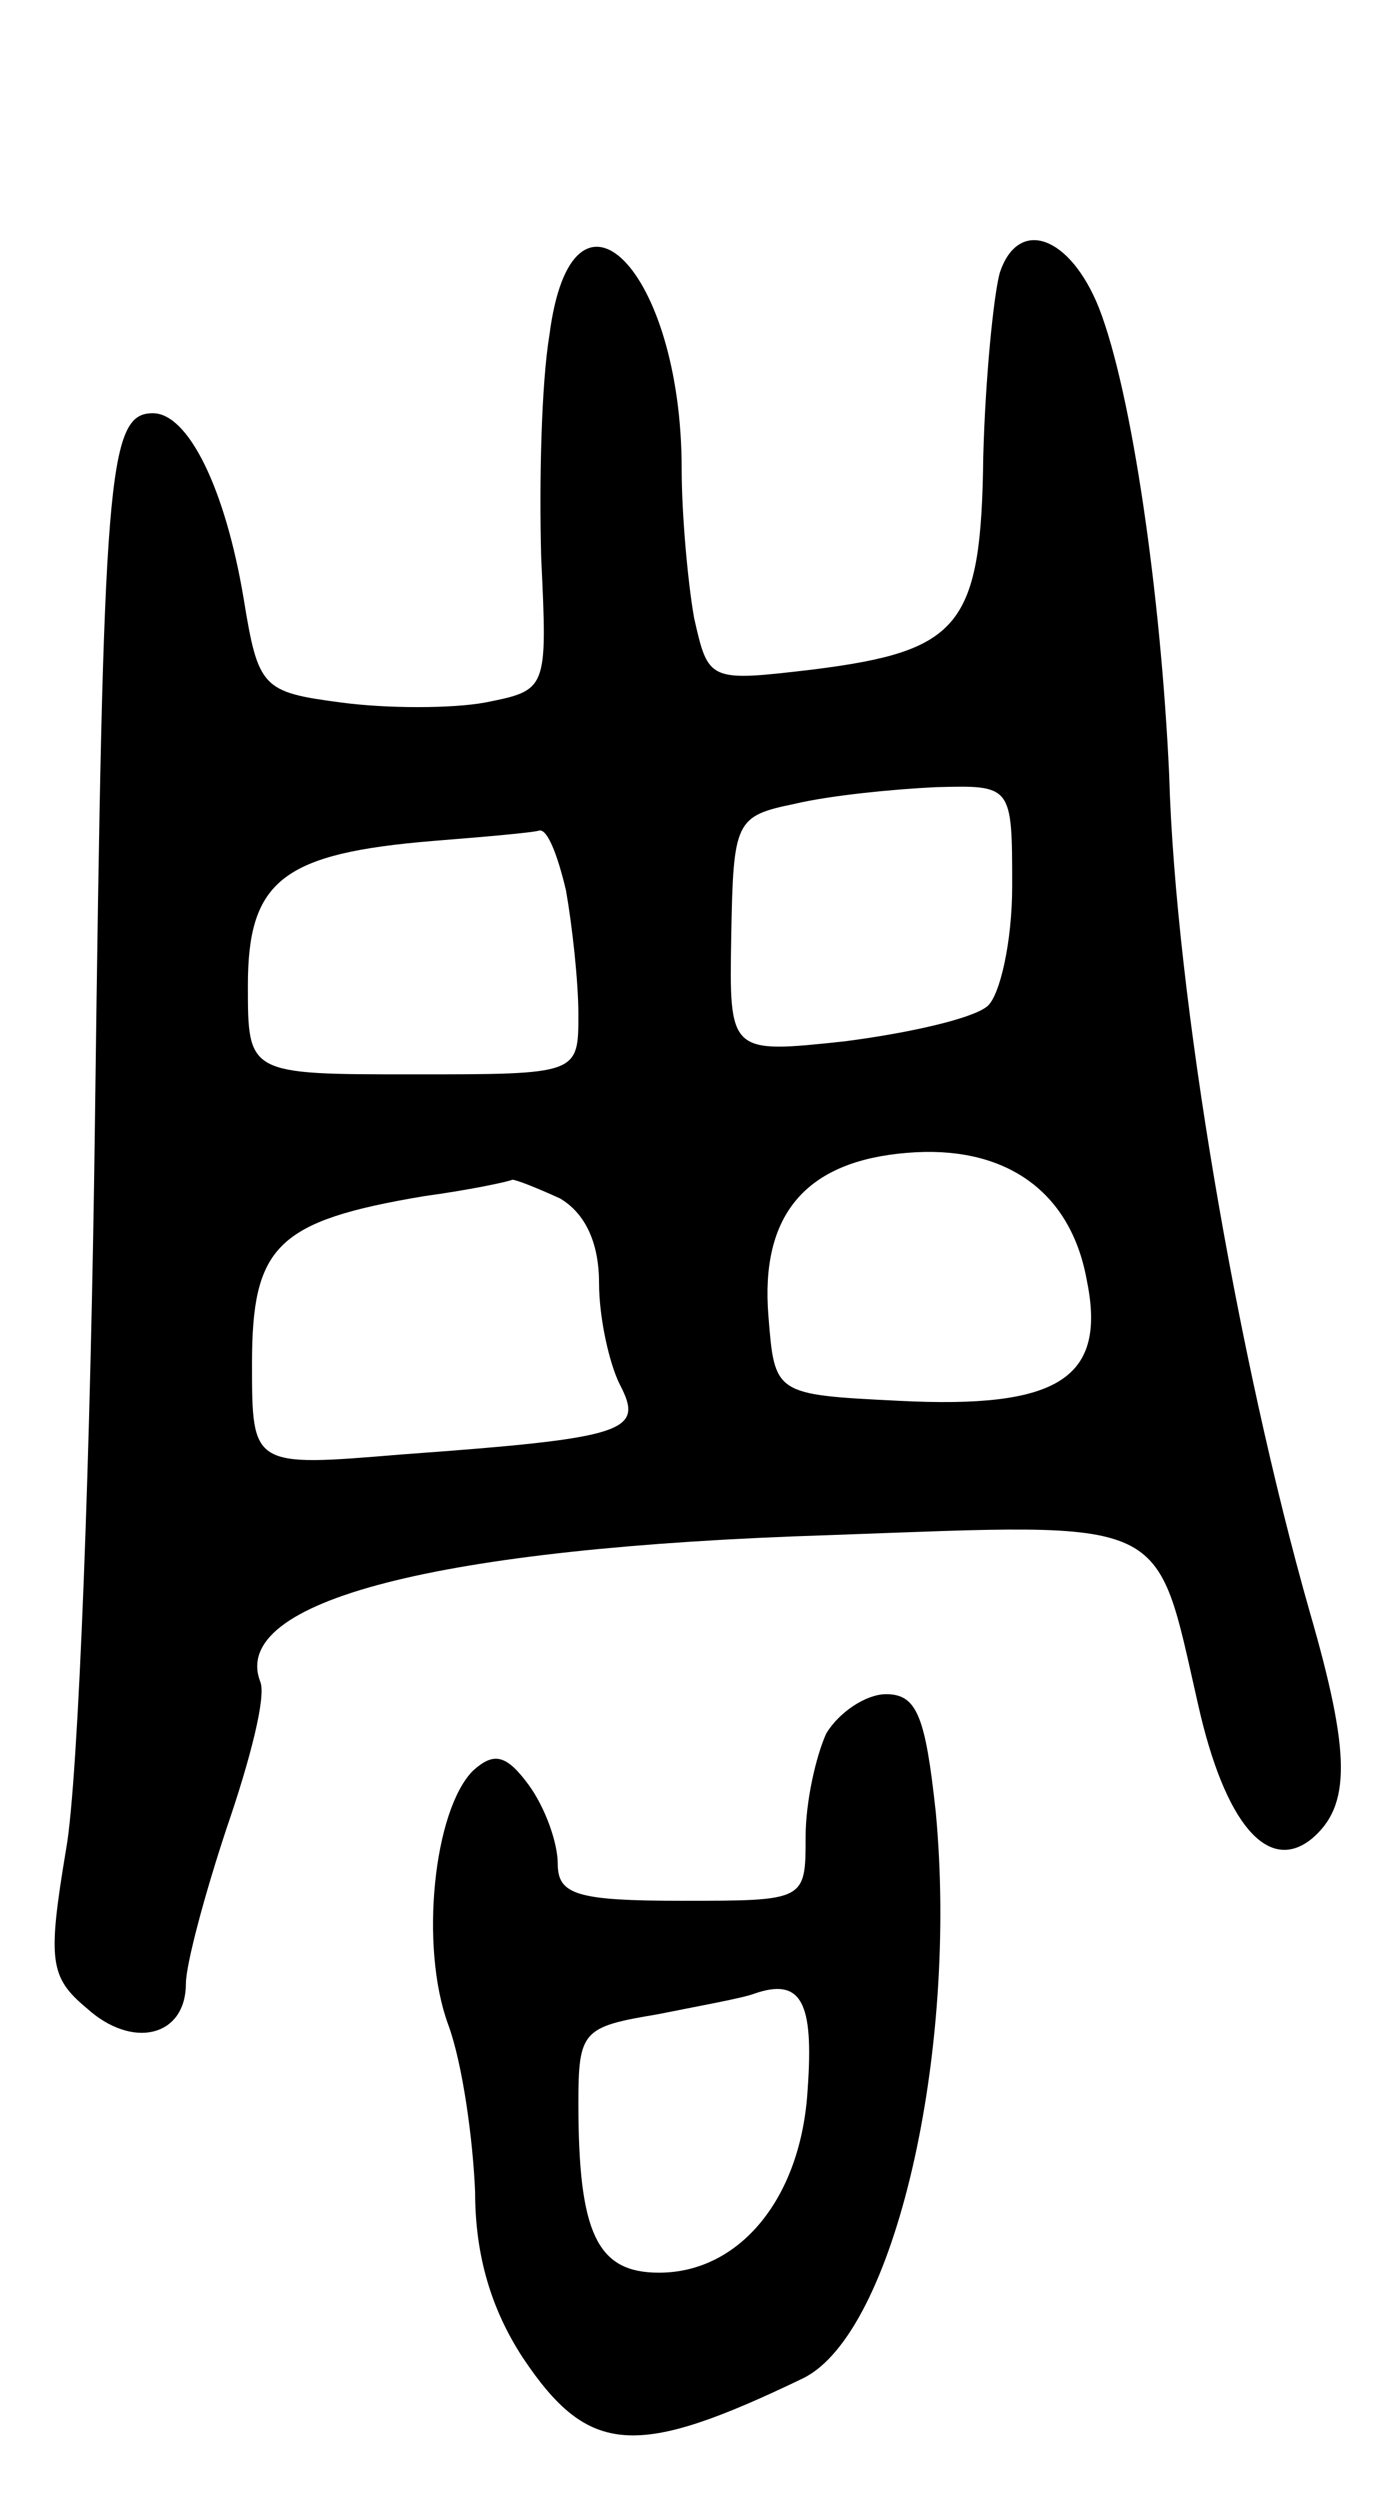 <svg version="1.0" xmlns="http://www.w3.org/2000/svg"
 width="67pt" height="121pt" viewBox="0 0 67 121"
 preserveAspectRatio="xMidYMid meet">
<g transform="translate(0,121) scale(0.1,-0.1)"
fill="#000000" stroke="none">
<path d="M484 1078 c-3 -11 -7 -51 -8 -89 -1 -82 -11 -94 -82 -103 -51 -6 -51
-6 -58 25 -3 17 -6 50 -6 72 0 97 -53 150 -64 65 -4 -24 -5 -72 -4 -108 3 -64
3 -64 -27 -70 -16 -3 -48 -3 -70 0 -38 5 -40 7 -47 50 -9 54 -27 90 -44 90
-22 0 -24 -30 -28 -340 -2 -162 -8 -322 -14 -355 -9 -54 -8 -62 10 -77 22 -20
48 -14 48 12 0 9 9 43 20 76 11 32 19 63 16 70 -15 39 85 65 276 71 166 6 157
10 178 -82 13 -58 34 -82 55 -65 19 16 19 41 -1 110 -35 123 -65 298 -68 405
-4 87 -18 185 -34 226 -14 35 -39 44 -48 17z m6 -297 c0 -27 -6 -53 -12 -58
-7 -6 -38 -13 -69 -17 -56 -6 -56 -6 -55 51 1 56 2 58 31 64 17 4 47 7 68 8
37 1 37 1 37 -48z m-216 -2 c3 -17 6 -44 6 -60 0 -29 0 -29 -80 -29 -80 0 -80
0 -80 43 0 51 17 64 90 70 25 2 48 4 51 5 4 1 9 -12 13 -29z m252 -188 c10
-48 -13 -63 -91 -59 -60 3 -60 3 -63 41 -4 49 18 75 67 79 47 4 79 -18 87 -61z
m-255 39 c12 -7 19 -21 19 -41 0 -17 5 -39 10 -49 12 -23 4 -26 -106 -34 -72
-6 -72 -6 -72 44 0 57 12 69 83 81 22 3 41 7 43 8 2 0 12 -4 23 -9z"/>
<path d="M400 371 c-5 -11 -10 -33 -10 -50 0 -31 0 -31 -60 -31 -51 0 -60 3
-60 18 0 10 -6 27 -14 38 -11 15 -17 16 -27 7 -19 -19 -26 -85 -12 -123 7 -19
12 -56 13 -81 0 -31 8 -57 23 -80 32 -48 55 -49 136 -10 44 22 75 157 64 274
-5 46 -9 57 -24 57 -10 0 -23 -9 -29 -19z m-9 -172 c-3 -53 -33 -89 -72 -89
-30 0 -39 19 -39 82 0 35 2 37 38 43 20 4 42 8 47 10 23 8 29 -4 26 -46z"/>
</g>
</svg>
